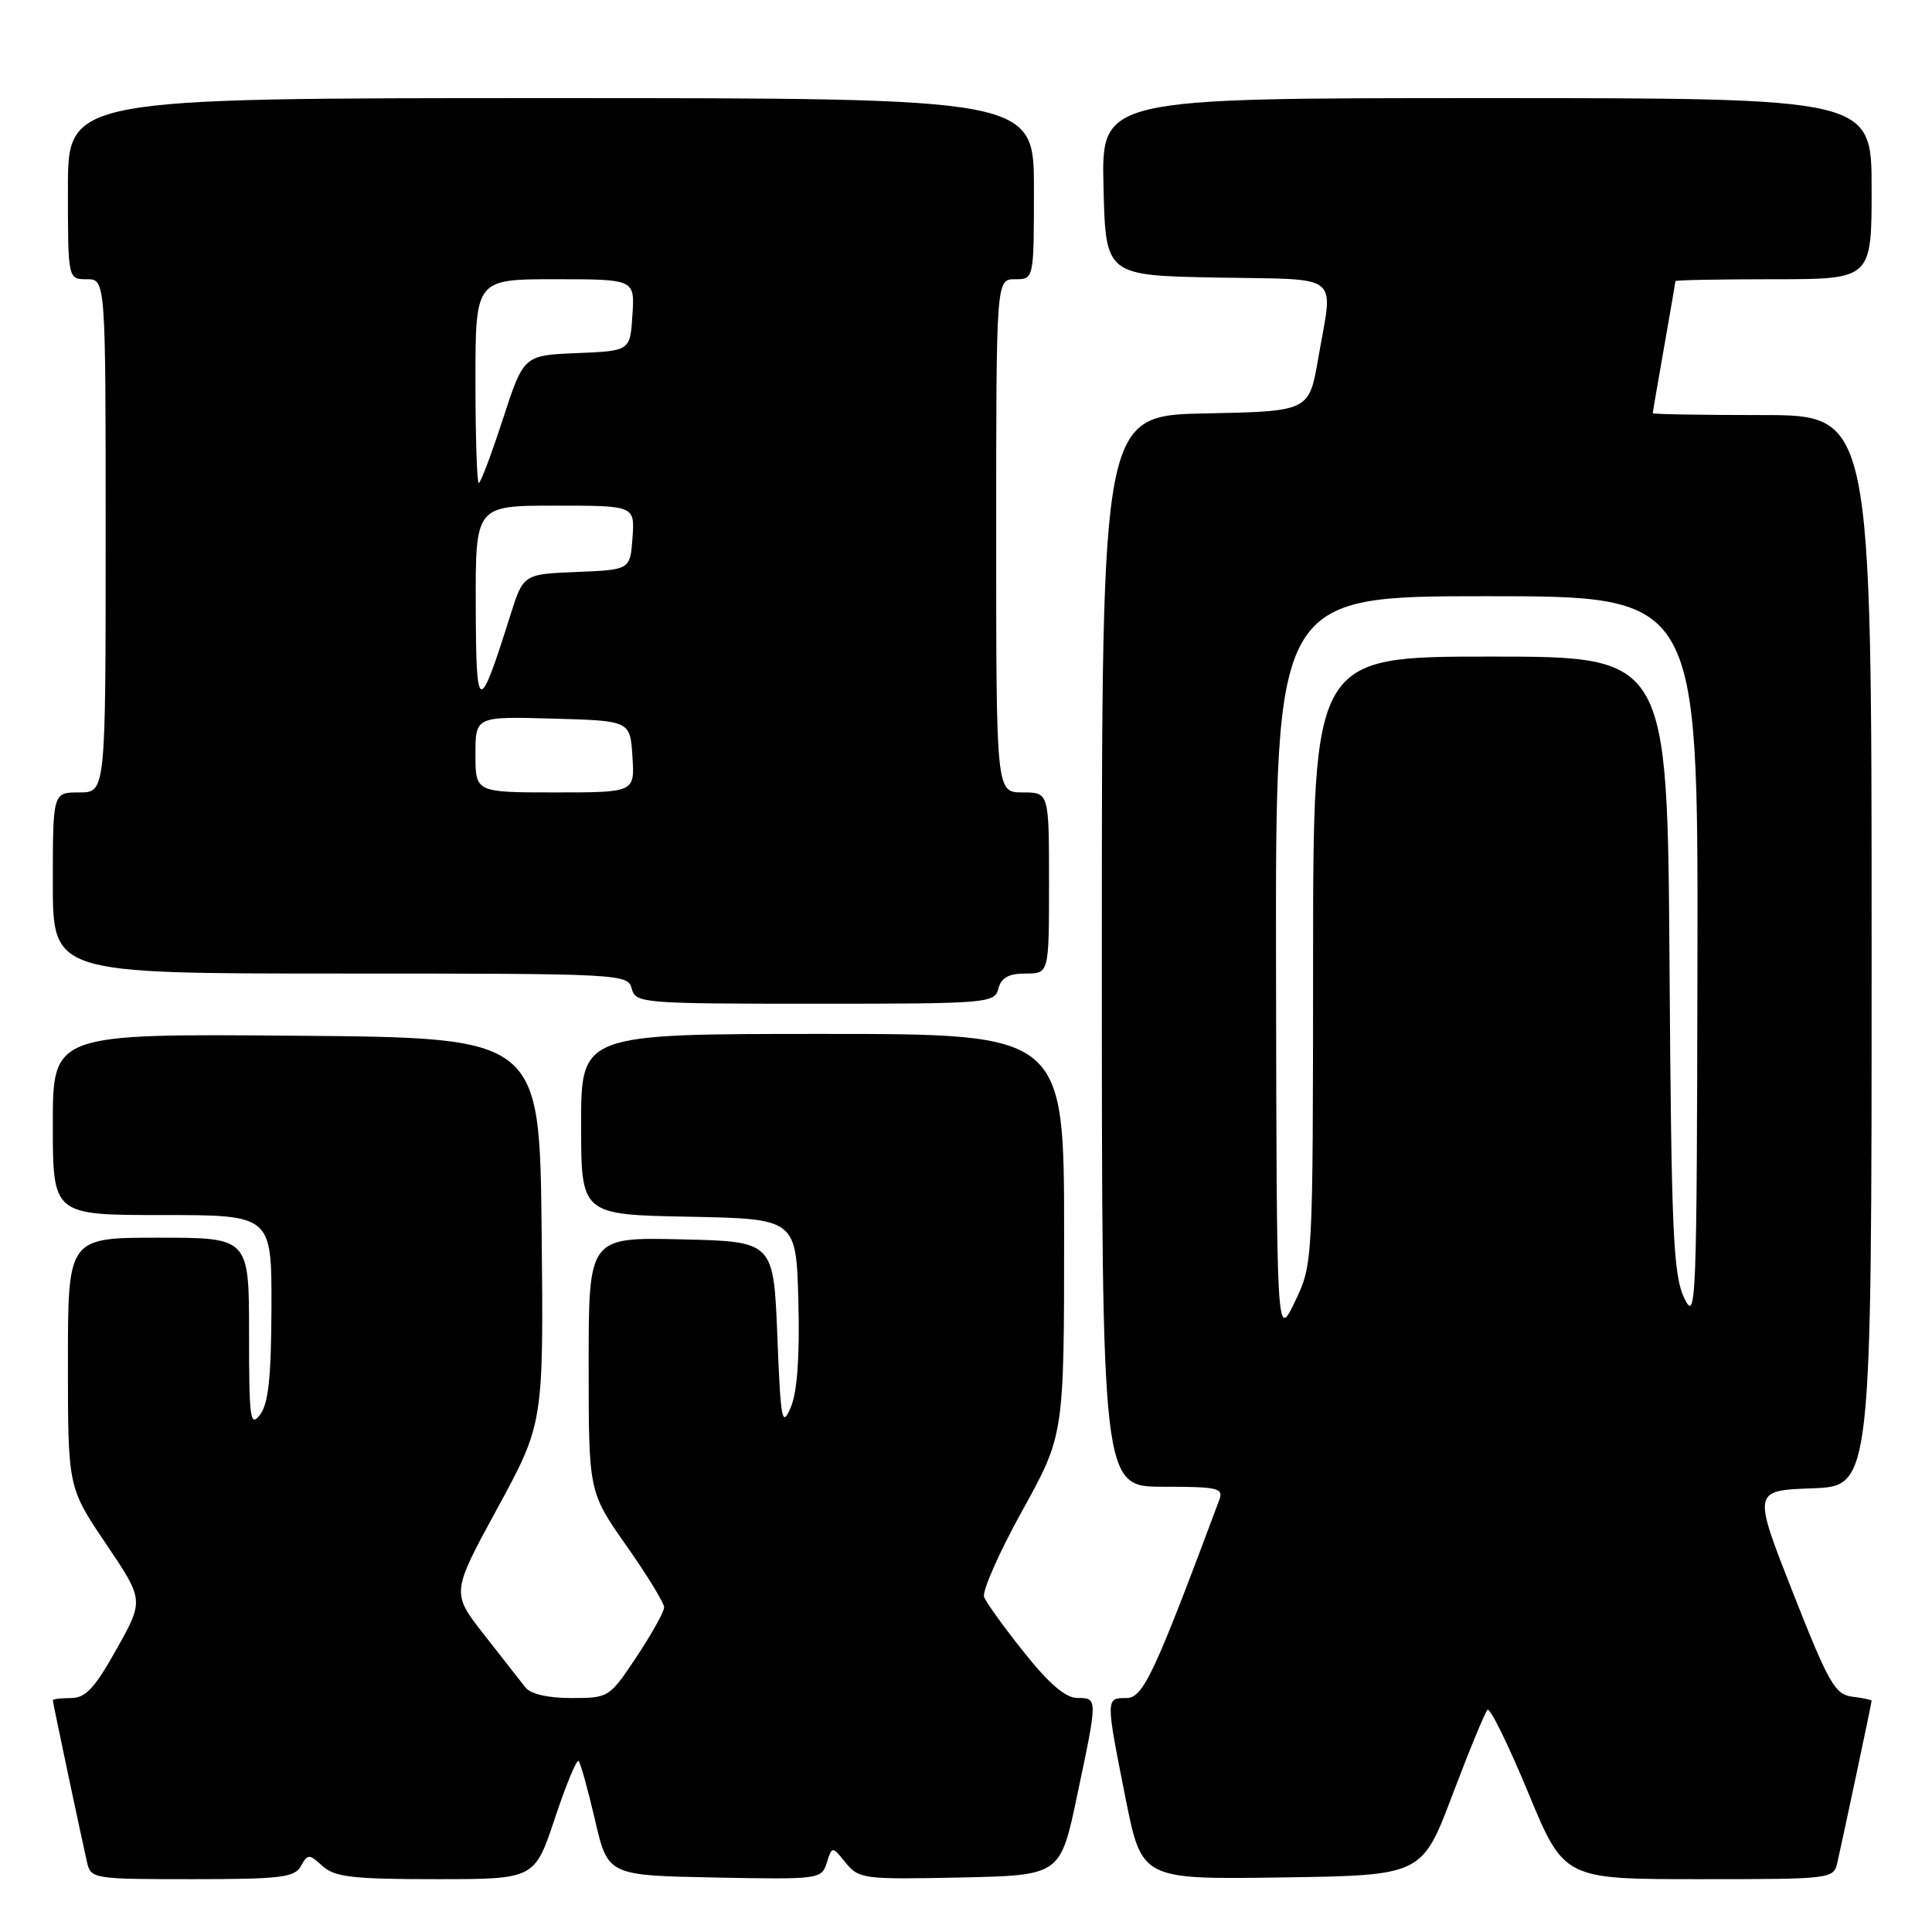 <?xml version="1.0" encoding="UTF-8" standalone="no"?>
<!DOCTYPE svg PUBLIC "-//W3C//DTD SVG 1.1//EN" "http://www.w3.org/Graphics/SVG/1.1/DTD/svg11.dtd" >
<svg xmlns="http://www.w3.org/2000/svg" xmlns:xlink="http://www.w3.org/1999/xlink" version="1.1" viewBox="0 0 256 256">
 <g >
 <path fill="currentColor"
d=" M 39.87 247.27 C 40.79 245.63 40.94 245.63 42.75 247.27 C 44.35 248.72 46.74 249.00 57.75 249.00 C 70.84 249.00 70.84 249.00 73.52 240.94 C 75.00 236.50 76.41 233.08 76.67 233.34 C 76.92 233.59 77.90 237.11 78.84 241.15 C 80.55 248.50 80.55 248.50 94.70 248.78 C 108.56 249.05 108.86 249.01 109.55 246.83 C 110.26 244.60 110.26 244.60 112.06 246.83 C 113.79 248.96 114.45 249.05 127.18 248.78 C 140.50 248.50 140.50 248.50 142.71 238.00 C 145.47 224.92 145.47 225.00 142.75 224.99 C 141.20 224.99 139.00 223.11 135.72 218.98 C 133.08 215.68 130.69 212.37 130.40 211.61 C 130.12 210.86 132.38 205.72 135.44 200.20 C 141.00 190.15 141.00 190.15 141.00 163.58 C 141.00 137.00 141.00 137.00 109.00 137.00 C 77.00 137.00 77.00 137.00 77.00 148.97 C 77.00 160.95 77.00 160.95 91.25 161.22 C 105.50 161.50 105.50 161.50 105.79 172.46 C 105.98 179.74 105.64 184.43 104.79 186.46 C 103.62 189.22 103.45 188.34 103.00 177.00 C 102.50 164.50 102.50 164.50 90.25 164.22 C 78.00 163.94 78.00 163.94 78.00 180.81 C 78.00 197.69 78.00 197.69 83.00 204.81 C 85.75 208.72 88.00 212.40 88.00 212.98 C 88.00 213.56 86.36 216.50 84.36 219.52 C 80.75 224.94 80.67 225.00 75.72 225.00 C 72.58 225.00 70.31 224.47 69.61 223.58 C 69.00 222.79 66.54 219.66 64.15 216.61 C 59.80 211.06 59.80 211.06 65.92 199.83 C 72.03 188.59 72.03 188.59 71.77 163.05 C 71.50 137.50 71.50 137.50 39.25 137.24 C 7.00 136.97 7.00 136.97 7.00 148.99 C 7.00 161.00 7.00 161.00 21.50 161.00 C 36.00 161.00 36.00 161.00 35.97 173.25 C 35.94 182.43 35.57 185.99 34.47 187.44 C 33.15 189.18 33.00 188.06 33.00 176.69 C 33.00 164.00 33.00 164.00 21.00 164.00 C 9.00 164.00 9.00 164.00 9.00 180.55 C 9.00 197.09 9.00 197.09 14.04 204.56 C 19.08 212.03 19.08 212.03 15.45 218.51 C 12.55 223.70 11.34 225.00 9.41 225.00 C 8.09 225.00 7.00 225.13 7.00 225.30 C 7.00 225.60 10.60 242.65 11.53 246.75 C 12.03 248.95 12.36 249.00 25.47 249.00 C 37.16 249.00 39.03 248.78 39.87 247.27 Z  M 192.46 237.82 C 194.68 231.95 196.77 226.88 197.10 226.56 C 197.43 226.23 199.85 231.15 202.47 237.48 C 207.24 249.00 207.24 249.00 225.10 249.00 C 242.81 249.00 242.97 248.98 243.47 246.75 C 244.29 243.15 248.00 225.62 248.00 225.36 C 248.00 225.24 246.85 224.99 245.44 224.82 C 243.15 224.53 242.31 223.07 237.56 211.00 C 232.25 197.50 232.25 197.50 240.13 197.21 C 248.00 196.92 248.00 196.92 248.00 125.96 C 248.00 55.00 248.00 55.00 233.50 55.00 C 225.53 55.00 219.00 54.89 219.00 54.75 C 219.00 54.61 219.68 50.67 220.50 46.00 C 221.32 41.33 222.00 37.39 222.00 37.25 C 222.00 37.11 227.85 37.00 235.00 37.00 C 248.00 37.00 248.00 37.00 248.00 25.00 C 248.00 13.00 248.00 13.00 196.97 13.00 C 145.94 13.00 145.94 13.00 146.22 24.75 C 146.50 36.50 146.50 36.50 161.25 36.78 C 178.05 37.09 176.66 35.98 174.67 47.50 C 173.46 54.50 173.46 54.50 159.73 54.78 C 146.00 55.06 146.00 55.06 146.00 126.03 C 146.00 197.00 146.00 197.00 154.11 197.00 C 161.41 197.00 162.15 197.17 161.56 198.75 C 152.92 221.91 151.47 225.00 149.25 225.00 C 146.50 225.00 146.50 224.98 149.14 238.27 C 151.29 249.04 151.29 249.04 169.86 248.77 C 188.42 248.50 188.42 248.50 192.46 237.82 Z  M 132.29 131.00 C 132.67 129.54 133.65 129.00 135.91 129.00 C 139.00 129.00 139.00 129.00 139.00 117.00 C 139.00 105.00 139.00 105.00 135.50 105.00 C 132.00 105.00 132.00 105.00 132.00 71.00 C 132.00 37.00 132.00 37.00 134.50 37.00 C 137.00 37.00 137.00 37.00 137.00 25.00 C 137.00 13.00 137.00 13.00 73.00 13.00 C 9.00 13.00 9.00 13.00 9.00 25.00 C 9.00 37.00 9.00 37.00 11.50 37.00 C 14.00 37.00 14.00 37.00 14.00 71.00 C 14.00 105.00 14.00 105.00 10.50 105.00 C 7.00 105.00 7.00 105.00 7.00 117.00 C 7.00 129.00 7.00 129.00 45.09 129.00 C 82.35 129.00 83.20 129.04 83.71 131.00 C 84.21 132.93 85.07 133.00 108.00 133.00 C 130.93 133.00 131.79 132.93 132.29 131.00 Z  M 169.08 128.25 C 169.00 79.00 169.00 79.00 197.00 79.00 C 225.00 79.00 225.00 79.00 224.92 127.25 C 224.84 173.07 224.75 175.32 223.17 172.00 C 221.71 168.94 221.46 163.35 221.22 127.75 C 220.94 87.00 220.94 87.00 197.47 87.00 C 174.00 87.00 174.00 87.00 173.99 127.25 C 173.97 167.50 173.97 167.50 171.57 172.50 C 169.16 177.50 169.16 177.50 169.08 128.25 Z  M 63.00 99.97 C 63.00 94.93 63.00 94.93 73.25 95.22 C 83.50 95.50 83.50 95.50 83.80 100.25 C 84.11 105.00 84.11 105.00 73.55 105.00 C 63.00 105.00 63.00 105.00 63.00 99.97 Z  M 63.04 80.25 C 63.00 67.00 63.00 67.00 73.56 67.00 C 84.11 67.00 84.11 67.00 83.81 71.25 C 83.50 75.50 83.50 75.50 76.42 75.79 C 69.34 76.08 69.34 76.08 67.61 81.57 C 63.42 94.85 63.08 94.75 63.04 80.25 Z  M 63.00 50.50 C 63.00 37.00 63.00 37.00 73.55 37.00 C 84.11 37.00 84.11 37.00 83.80 41.75 C 83.50 46.50 83.50 46.50 76.44 46.79 C 69.39 47.08 69.39 47.08 66.63 55.54 C 65.12 60.19 63.68 64.00 63.44 64.00 C 63.20 64.00 63.00 57.92 63.00 50.50 Z "/>
</g>
</svg>